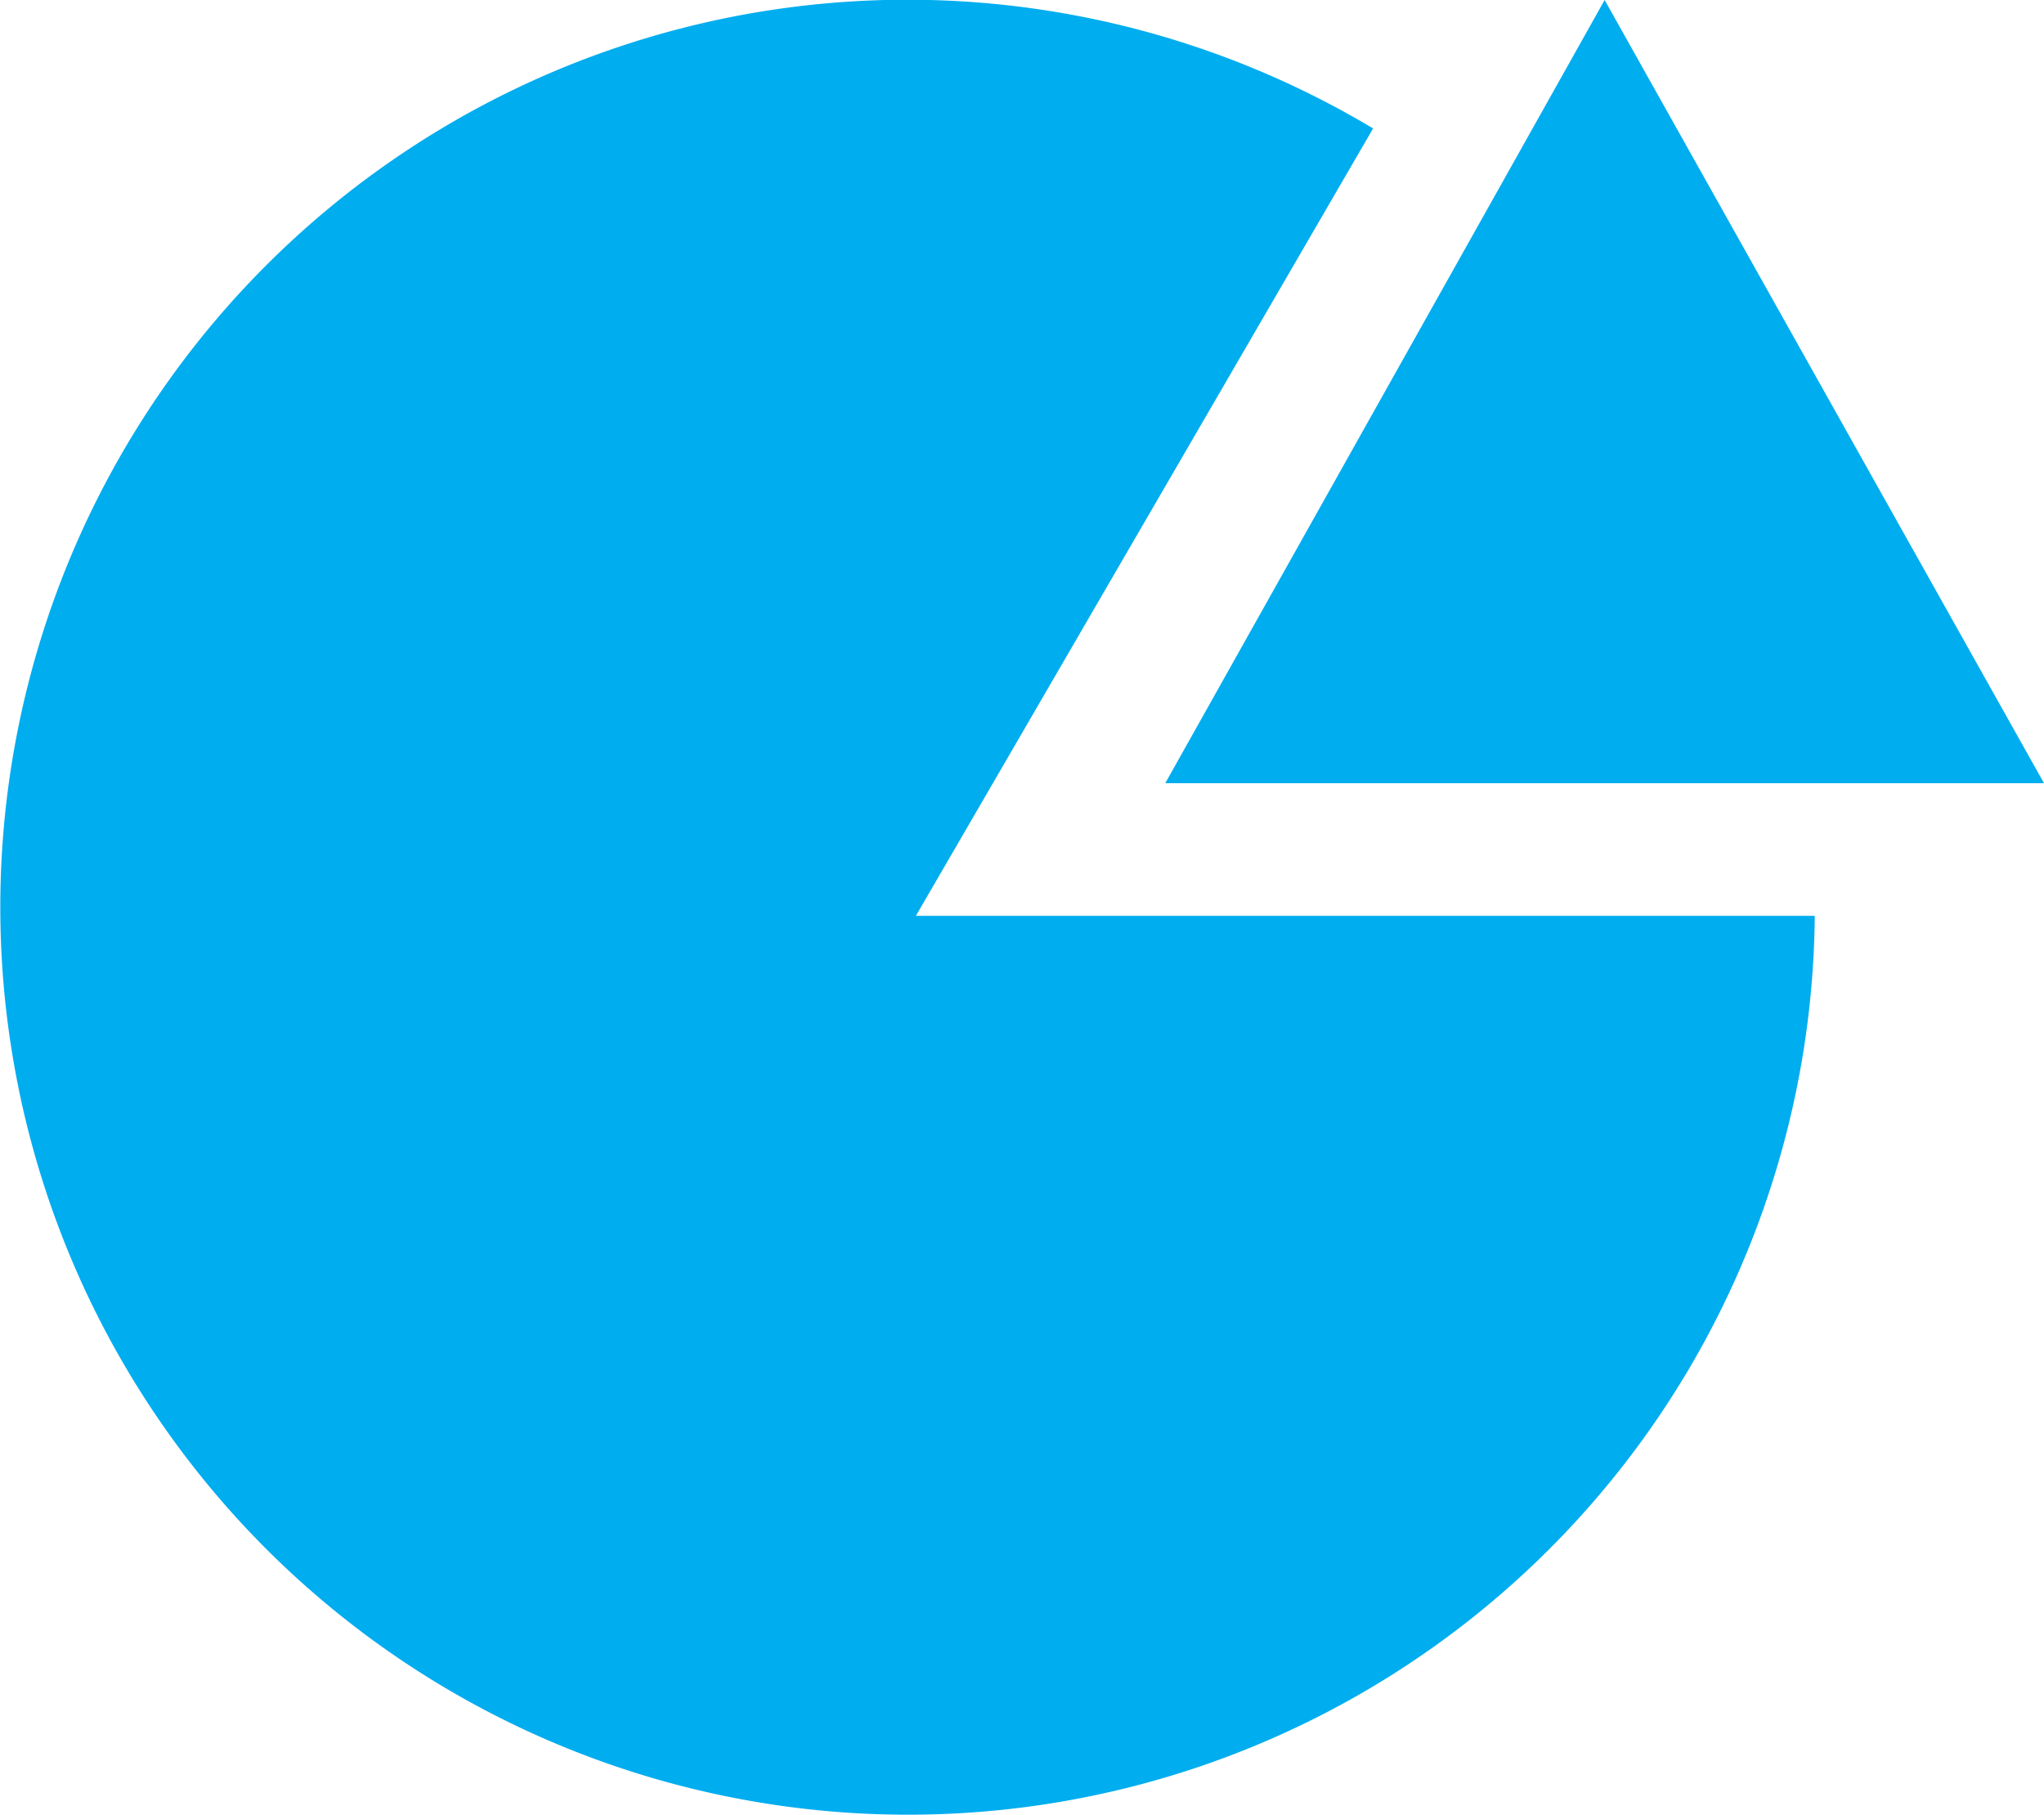 <svg xmlns="http://www.w3.org/2000/svg" xmlns:xlink="http://www.w3.org/1999/xlink" width="107" height="95" viewBox="0 0 107 95">
  <defs>
    <clipPath id="clip-dashboard-icon">
      <rect width="107" height="95"/>
    </clipPath>
  </defs>
  <g id="dashboard-icon" clip-path="url(#clip-dashboard-icon)">
    <g id="Group_5" data-name="Group 5" transform="translate(-149 -276.408)">
      <path id="Subtraction_1" data-name="Subtraction 1" d="M47.5,95A47.512,47.512,0,0,1,29.011,3.733,47.478,47.478,0,0,1,71.879,6.724L47.945,47.944H95A47.461,47.461,0,0,1,47.5,95Z" transform="translate(149 276.408)" fill="#00adef"/>
      <path id="Polygon_2" data-name="Polygon 2" d="M23,0,46,41H0Z" transform="translate(210 276.408)" fill="#00adef"/>
    </g>
  </g>
</svg>
